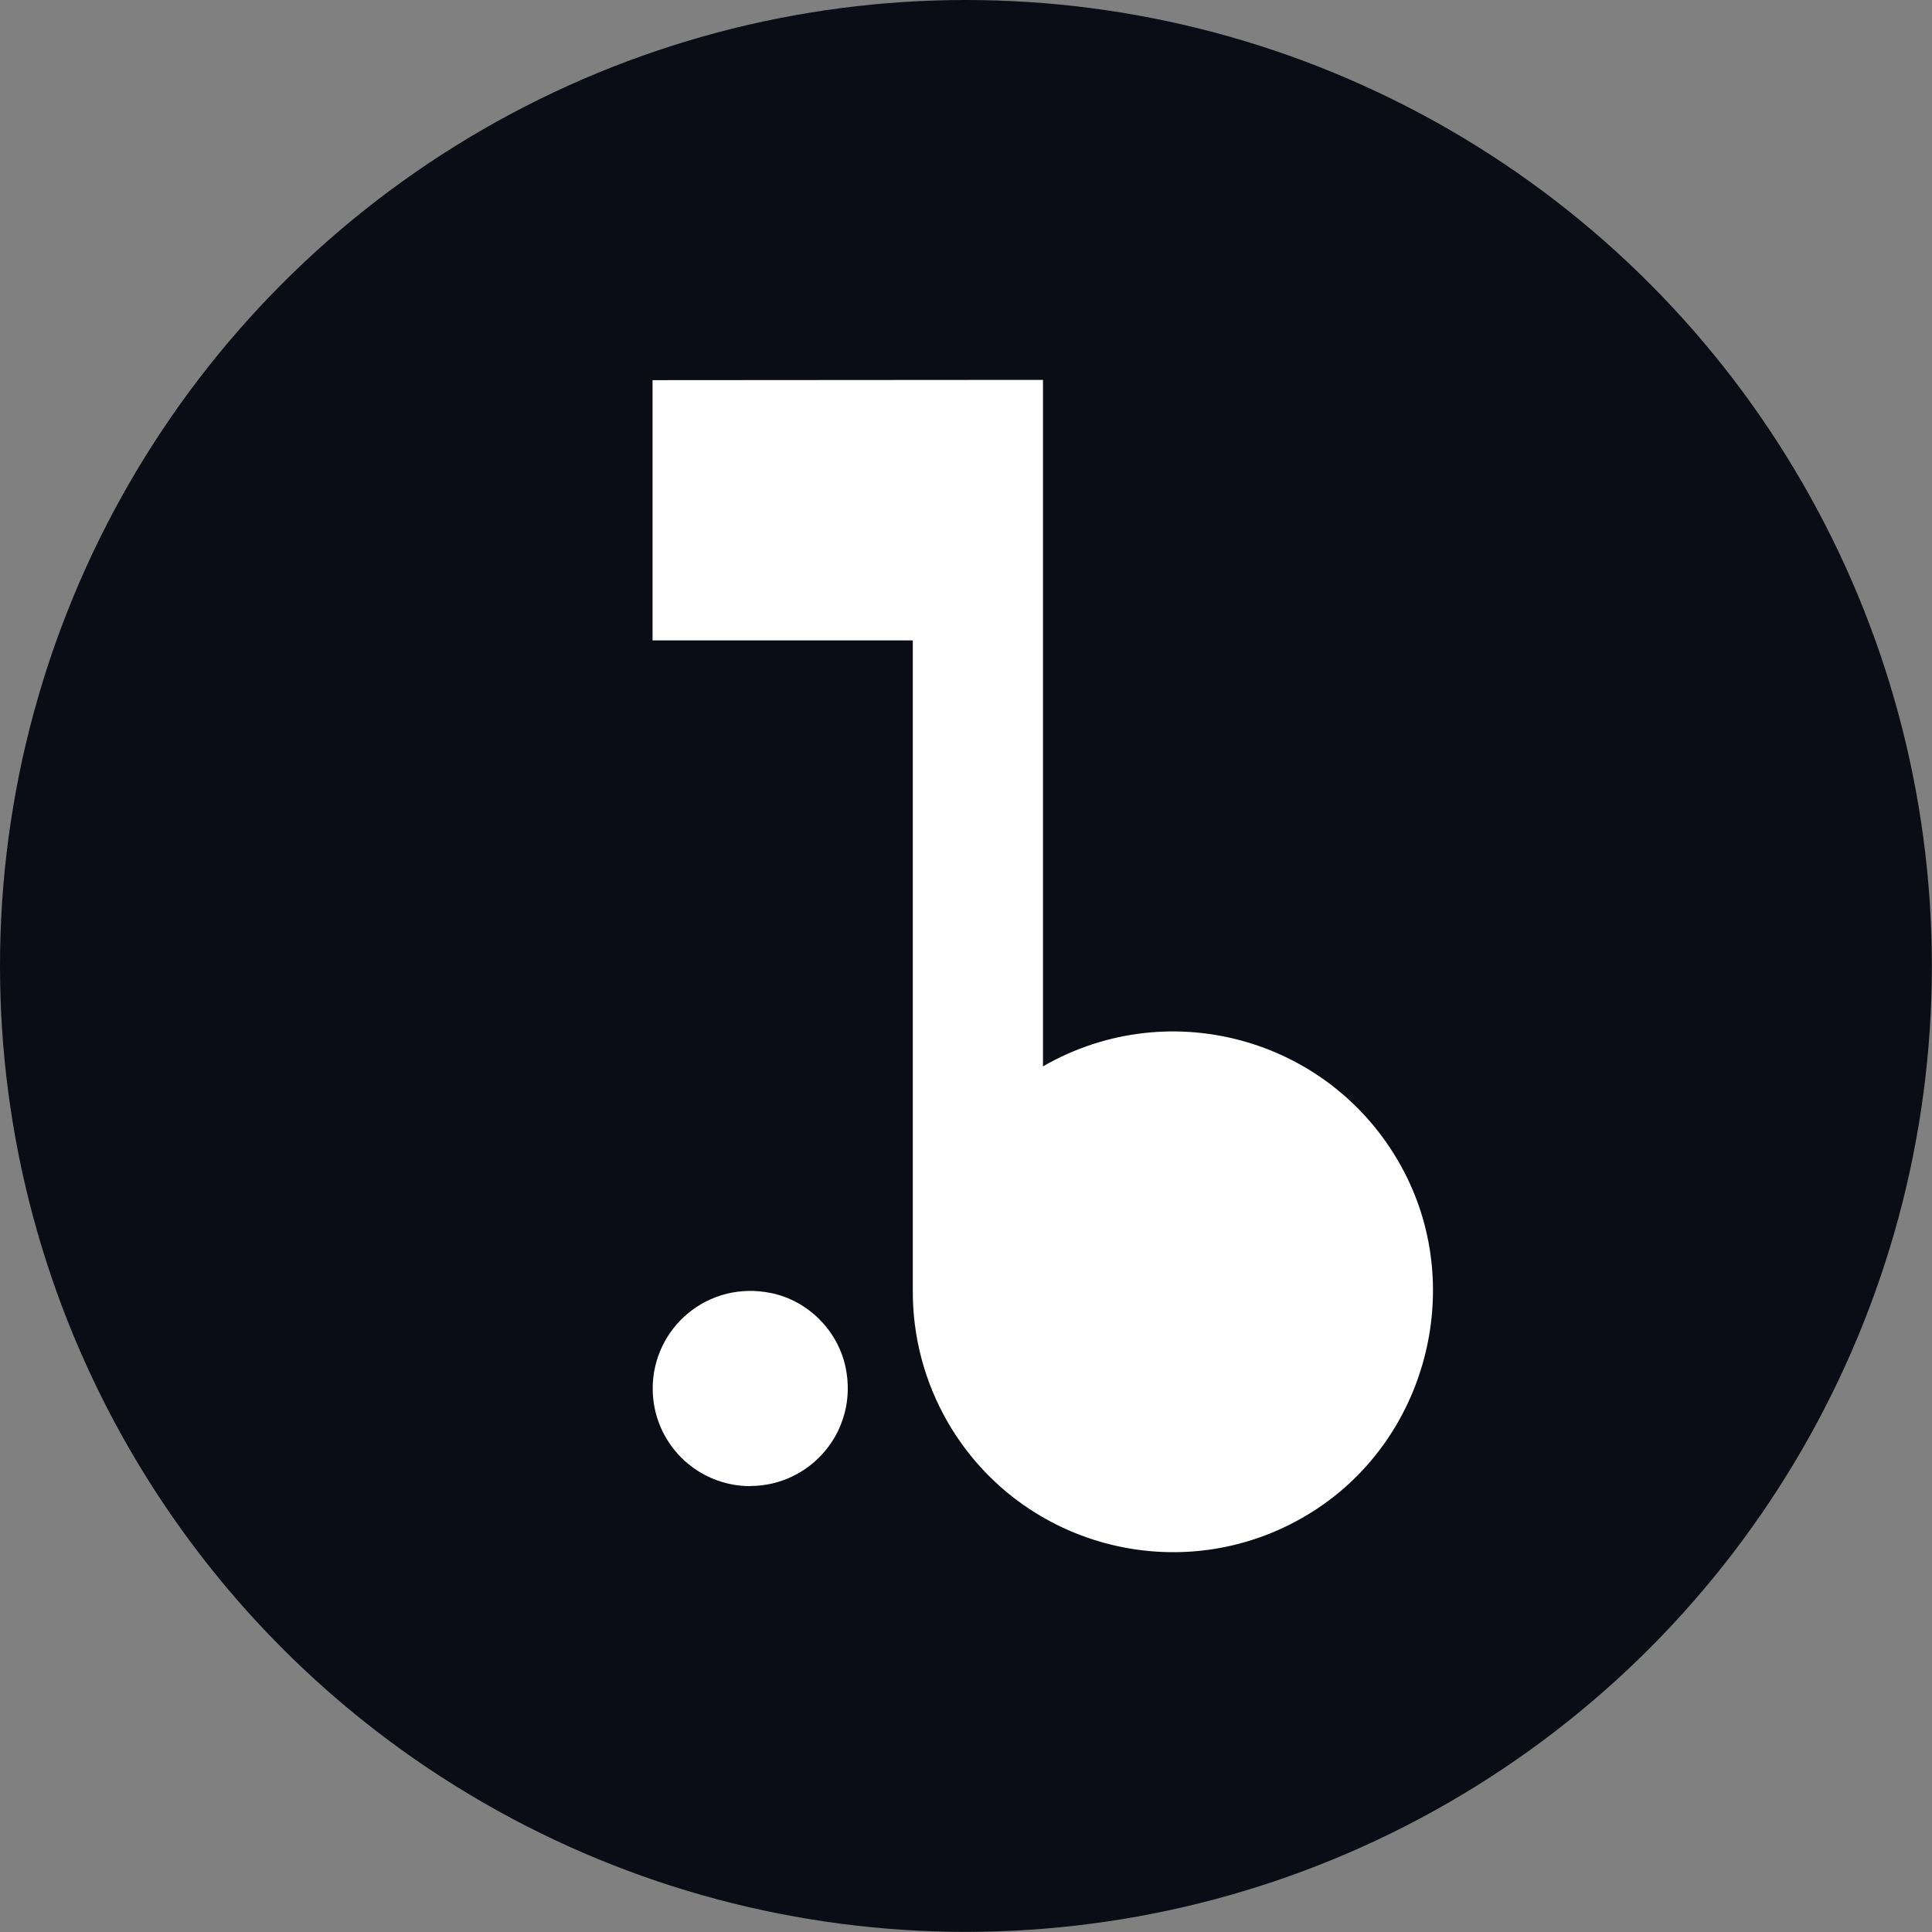 <?xml version="1.0" encoding="UTF-8"?>
<svg id="Calque_2" data-name="Calque 2" xmlns="http://www.w3.org/2000/svg" viewBox="0 0 142.91 142.91">
  <rect x="0" y="0" width="142.91" height="142.91" fill="#808080" stroke="none"/>
  <defs>
    <style>
      .cls-1 {
        fill: #0a0d16;
      }

      .cls-2 {
        fill: #fff;
      }
    </style>
  </defs>
  <g id="Calque_1-2" data-name="Calque 1">
    <g>
      <circle class="cls-1" cx="71.45" cy="71.45" r="71.45"/>
      <path class="cls-2" d="M77.15,28.1v50.78c9.47-5.47,21.65-1.98,26.74,7.85,4.51,8.72,1.56,19.74-6.71,25.03-9.31,5.96-21.61,2.9-27.08-6.57-1.7-2.95-2.59-6.29-2.58-9.69v-48.13h-19.25v-19.25M55.49,109.92c4.49,0,8.03-4.11,7.06-8.77-.57-2.73-2.78-4.94-5.5-5.5-4.67-.97-8.77,2.56-8.77,7.06,0,3.99,3.23,7.22,7.22,7.22"/>
    </g>
  </g>
</svg>
